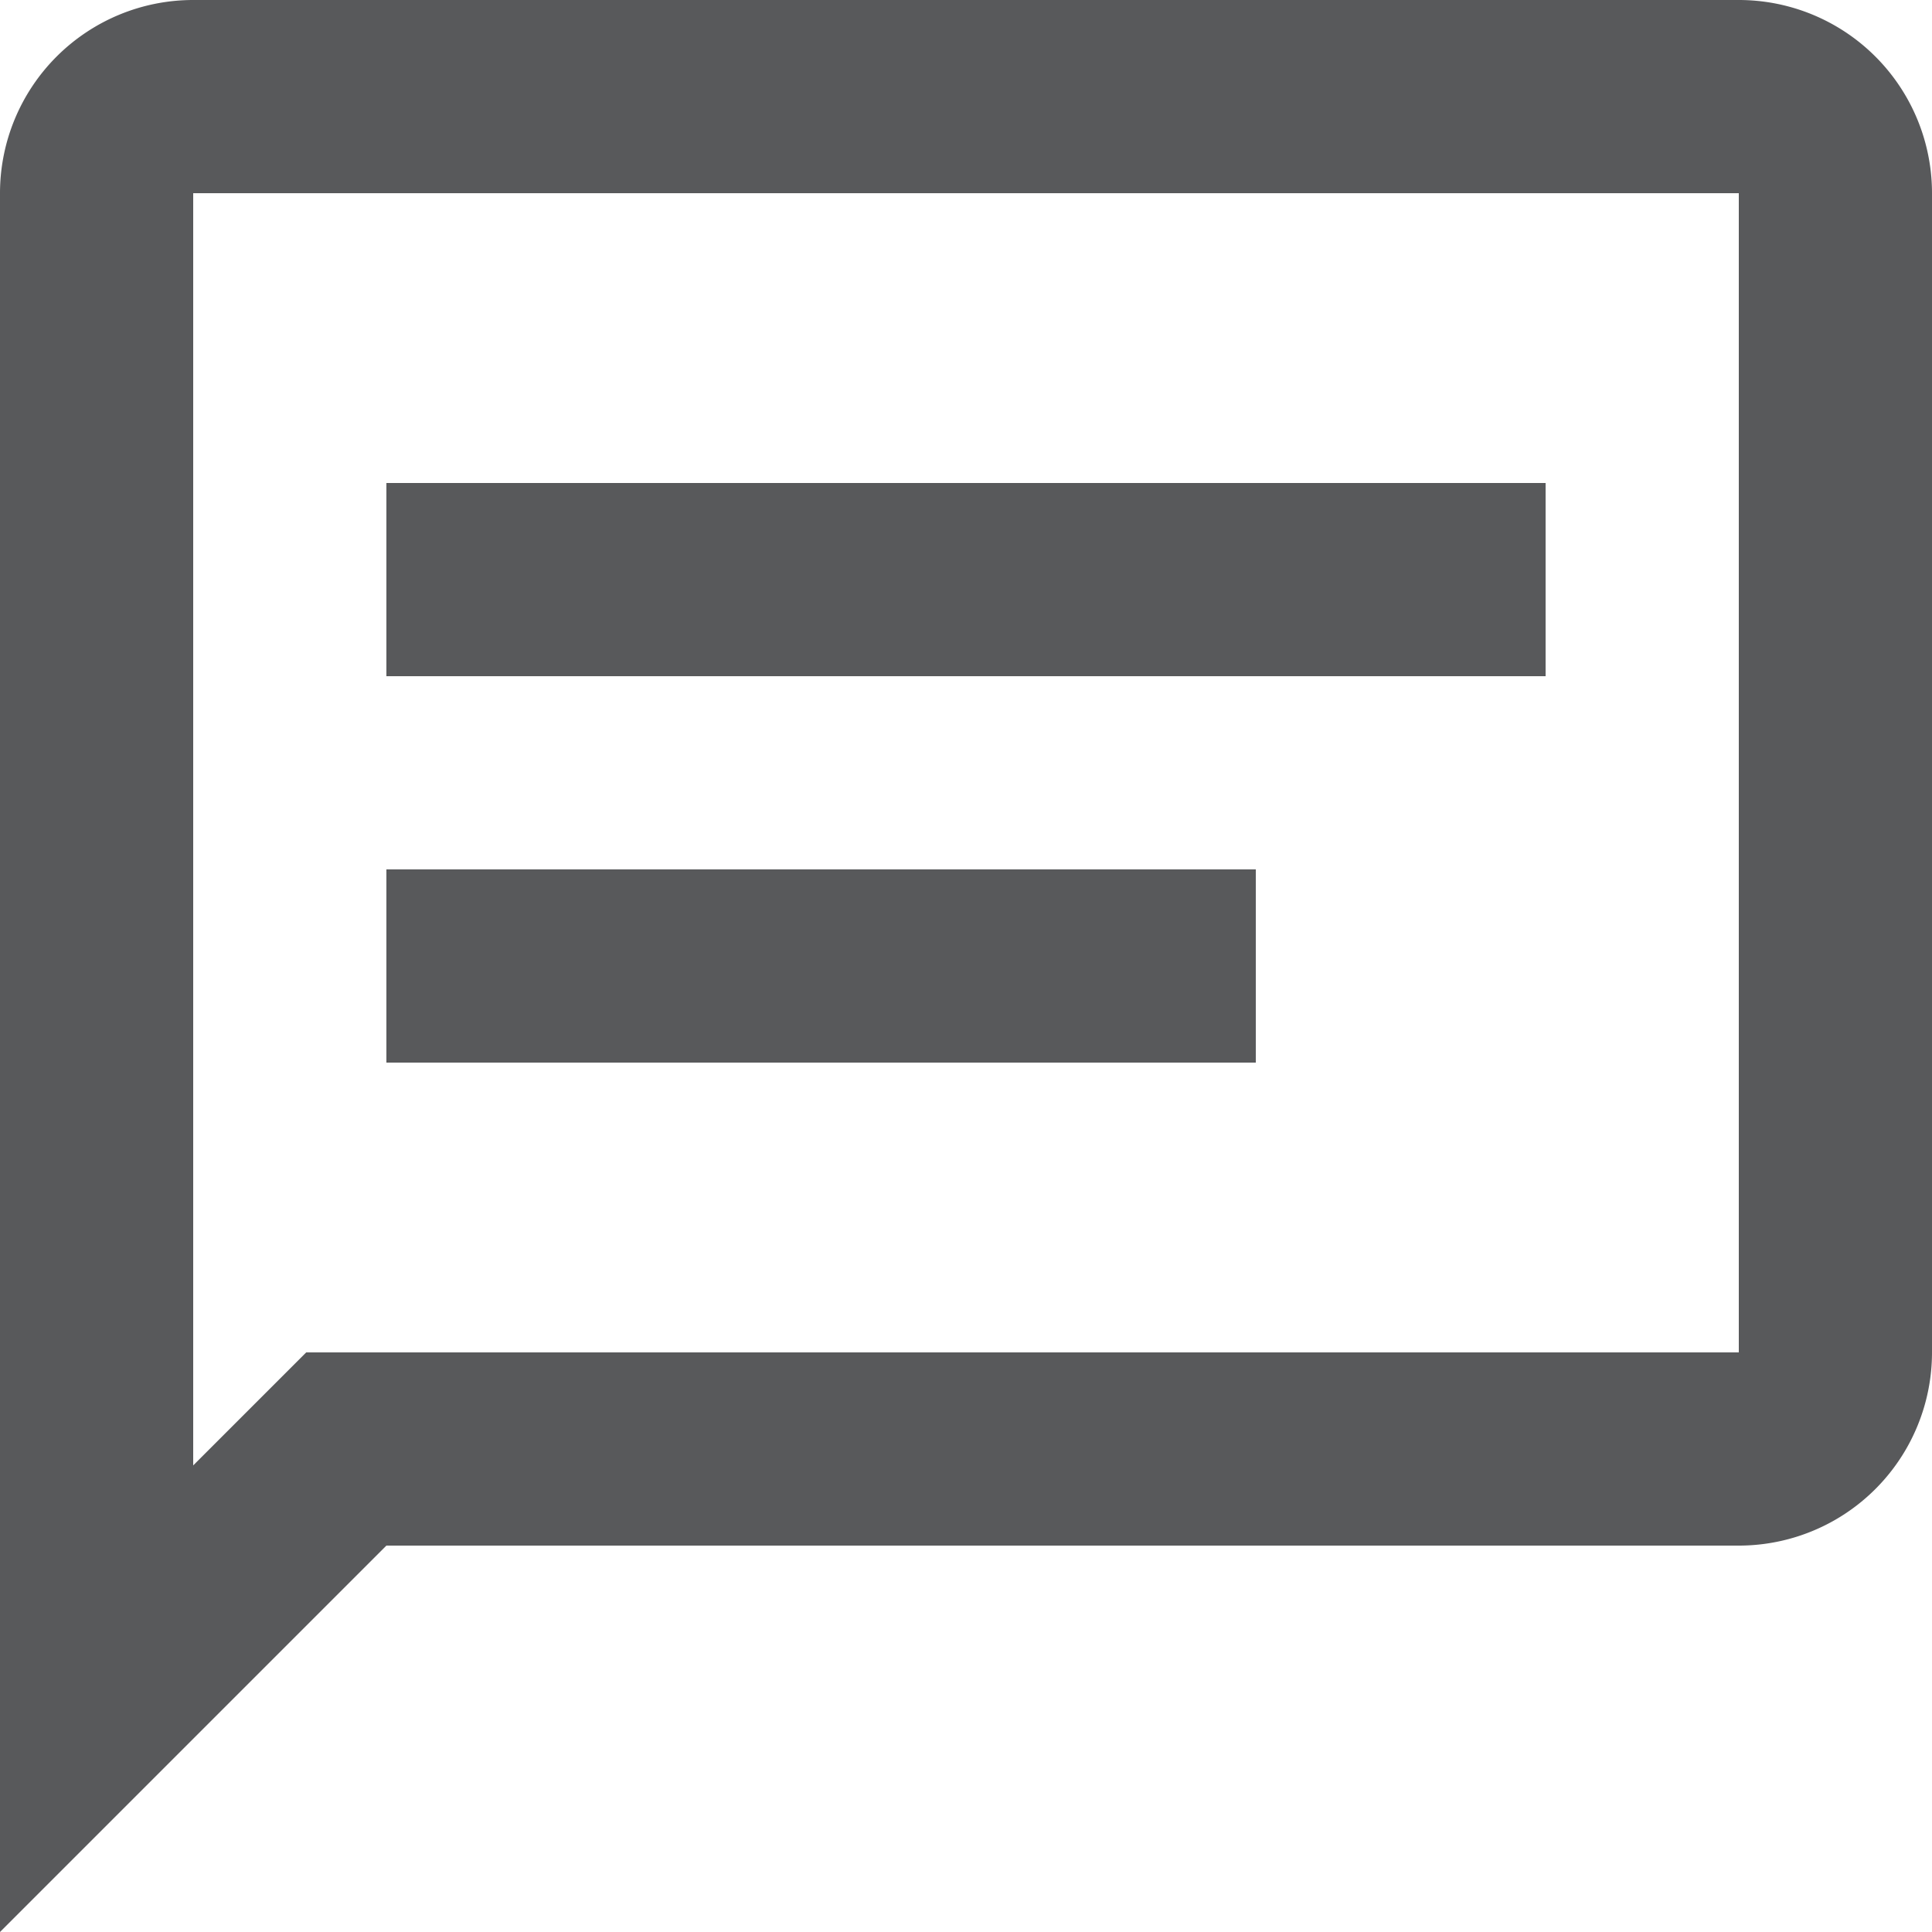 <svg xmlns="http://www.w3.org/2000/svg" width="20" height="20" viewBox="0 0 20 20"><path d="M20,2a2,2,0,0,1,2,2V16a2,2,0,0,1-2,2H6L2,22V4A2,2,0,0,1,4,2H20M4,4V17.17L5.17,16H20V4H4M6,7H18V9H6V7m0,4h9v2H6Z" transform="translate(-2 -2)" fill="#58595b"/></svg>